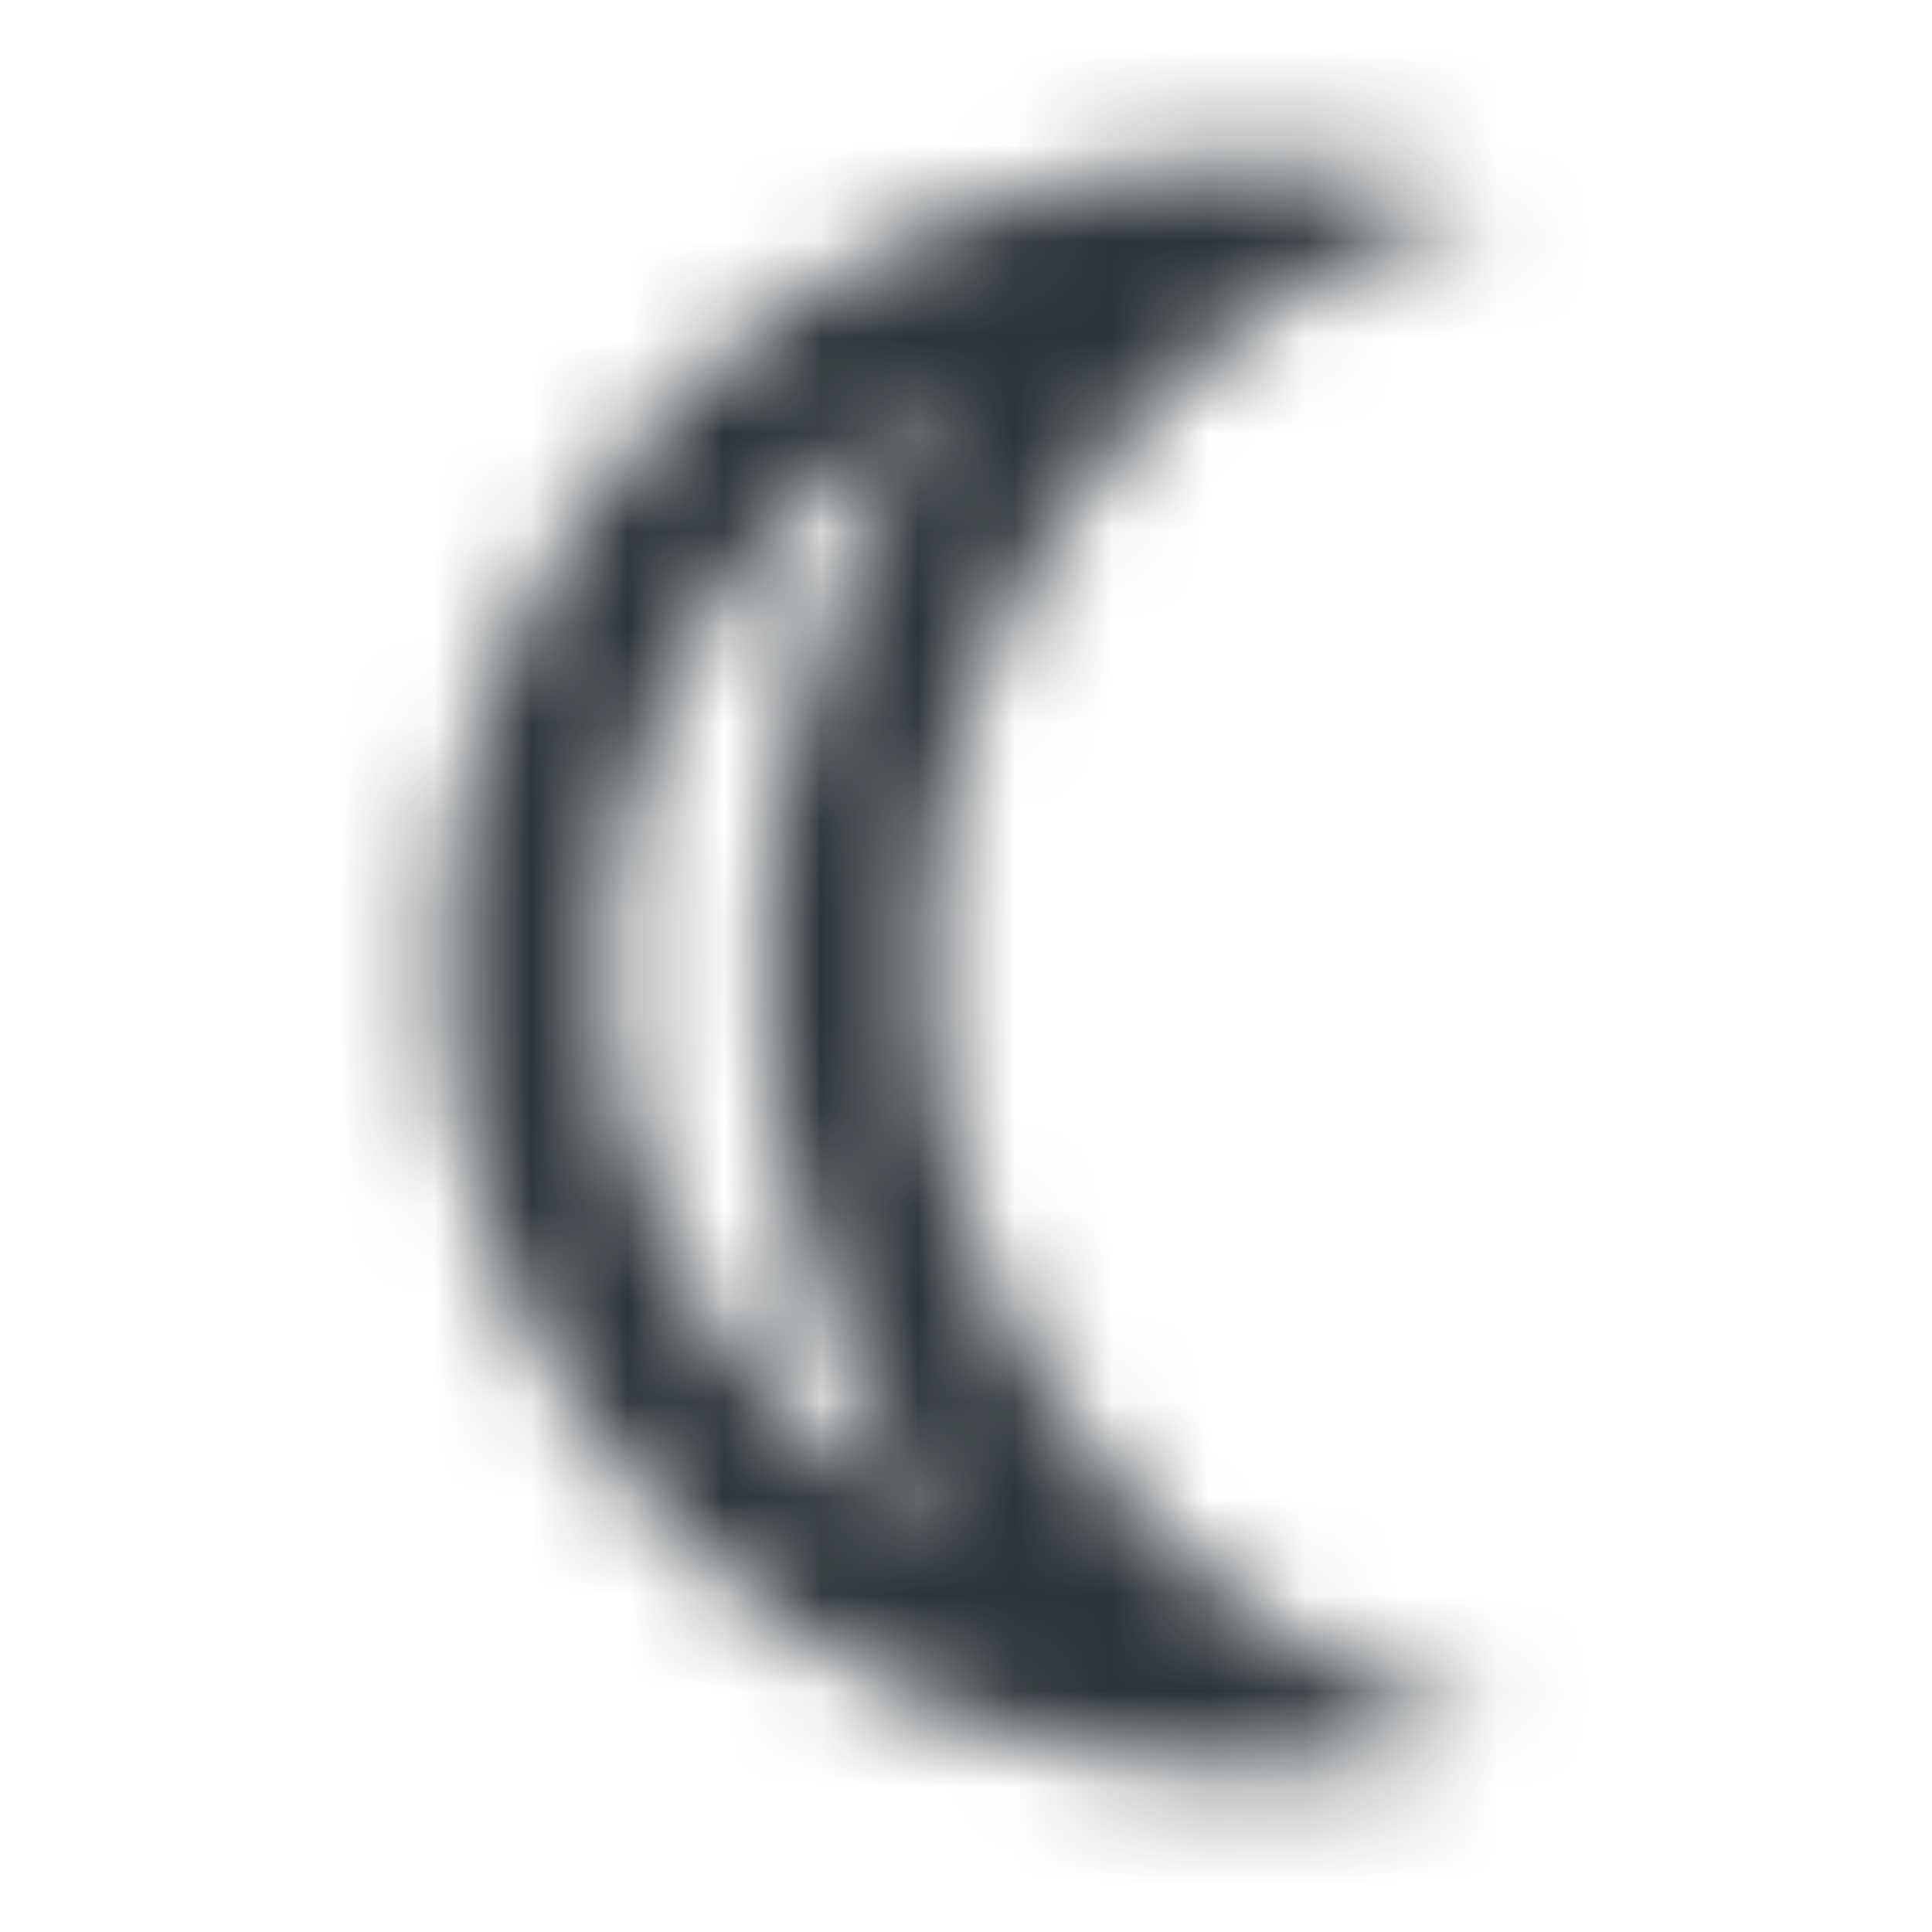 <svg width="20" height="20" viewBox="0 0 20 20" fill="none" xmlns="http://www.w3.org/2000/svg">
<mask id="mask0" mask-type="alpha" maskUnits="userSpaceOnUse" x="4" y="1" width="12" height="18">
<path fill-rule="evenodd" clip-rule="evenodd" d="M15.417 17.95C14.625 18.2 13.792 18.333 12.917 18.333C8.317 18.333 4.583 14.6 4.583 10C4.583 5.4 8.317 1.667 12.917 1.667C13.792 1.667 14.625 1.8 15.417 2.05C12.033 3.108 9.583 6.267 9.583 10C9.583 13.733 12.033 16.892 15.417 17.95ZM6.25 10C6.25 12.566 7.708 14.8 9.833 15.908C8.617 14.242 7.917 12.191 7.917 10C7.917 7.808 8.617 5.758 9.833 4.092C7.708 5.2 6.25 7.433 6.25 10Z" fill="white"/>
</mask>
<g mask="url(#mask0)">
<rect x="20" y="20" width="20" height="20" transform="rotate(-180 20 20)" fill="#2C3338"/>
</g>
</svg>
